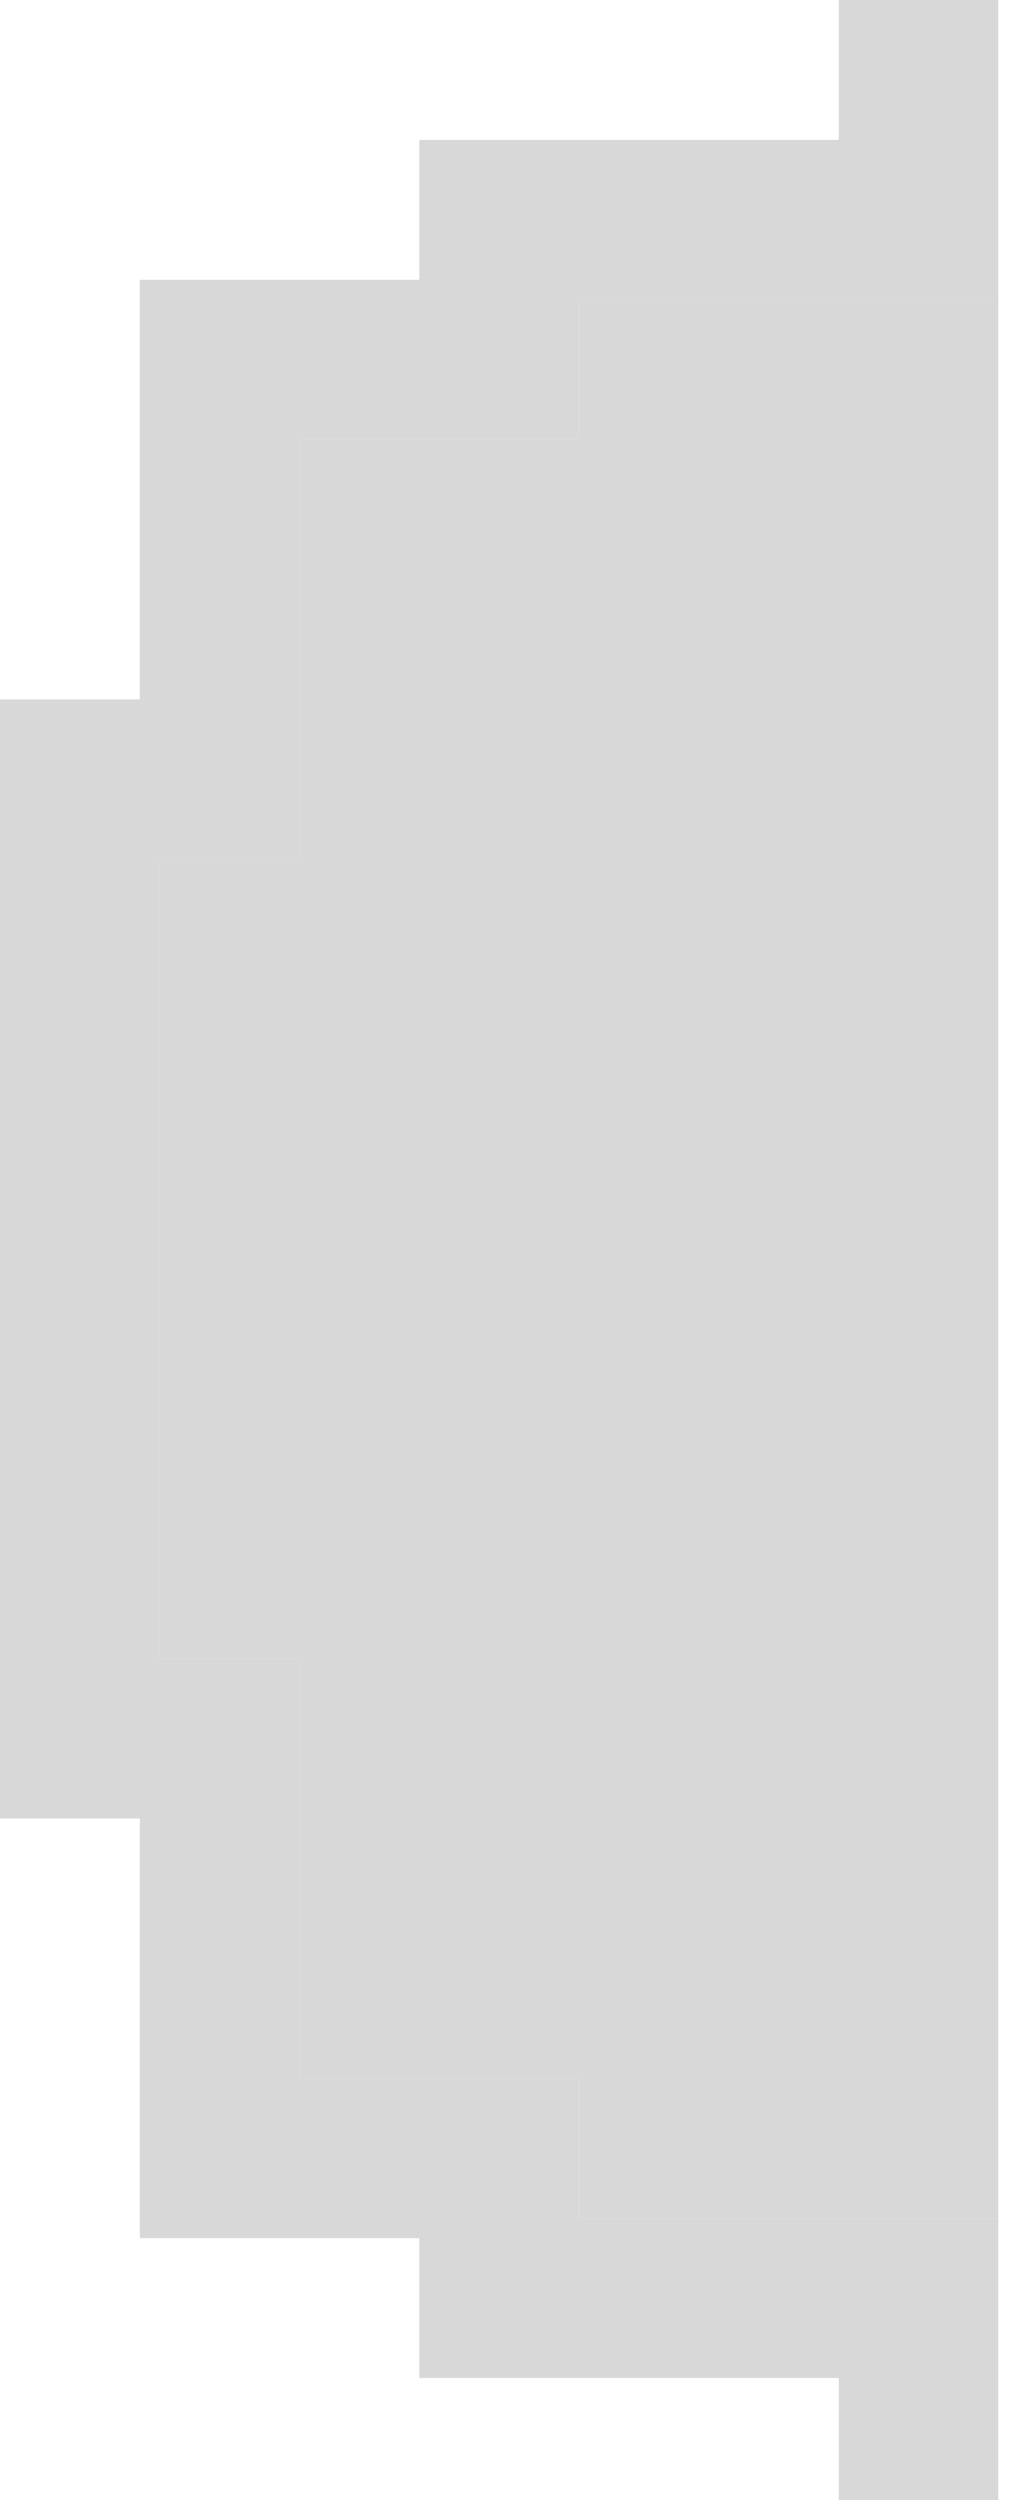 <svg width="19" height="47" viewBox="0 0 19 47" fill="none" xmlns="http://www.w3.org/2000/svg">
<path fill-rule="evenodd" clip-rule="evenodd" d="M0 13.149V34.187H2.63L2.63 42.076H7.889L7.889 44.706H15.779V47H18.779V41.706H10.889V39.076H5.63V31.187H3V16.149H5.63V8.259H10.889V5.63H18.779V0L15.779 0V2.63H7.889L7.889 5.26H2.63V13.149H0Z" fill="#D8D8D8"/>
<path fill-rule="evenodd" clip-rule="evenodd" d="M18.779 5.63H10.889V8.259H5.63V16.149H3V31.187H5.63V39.076H10.889V41.706H18.779V5.63Z" fill="#D8D8D8"/>
</svg>
